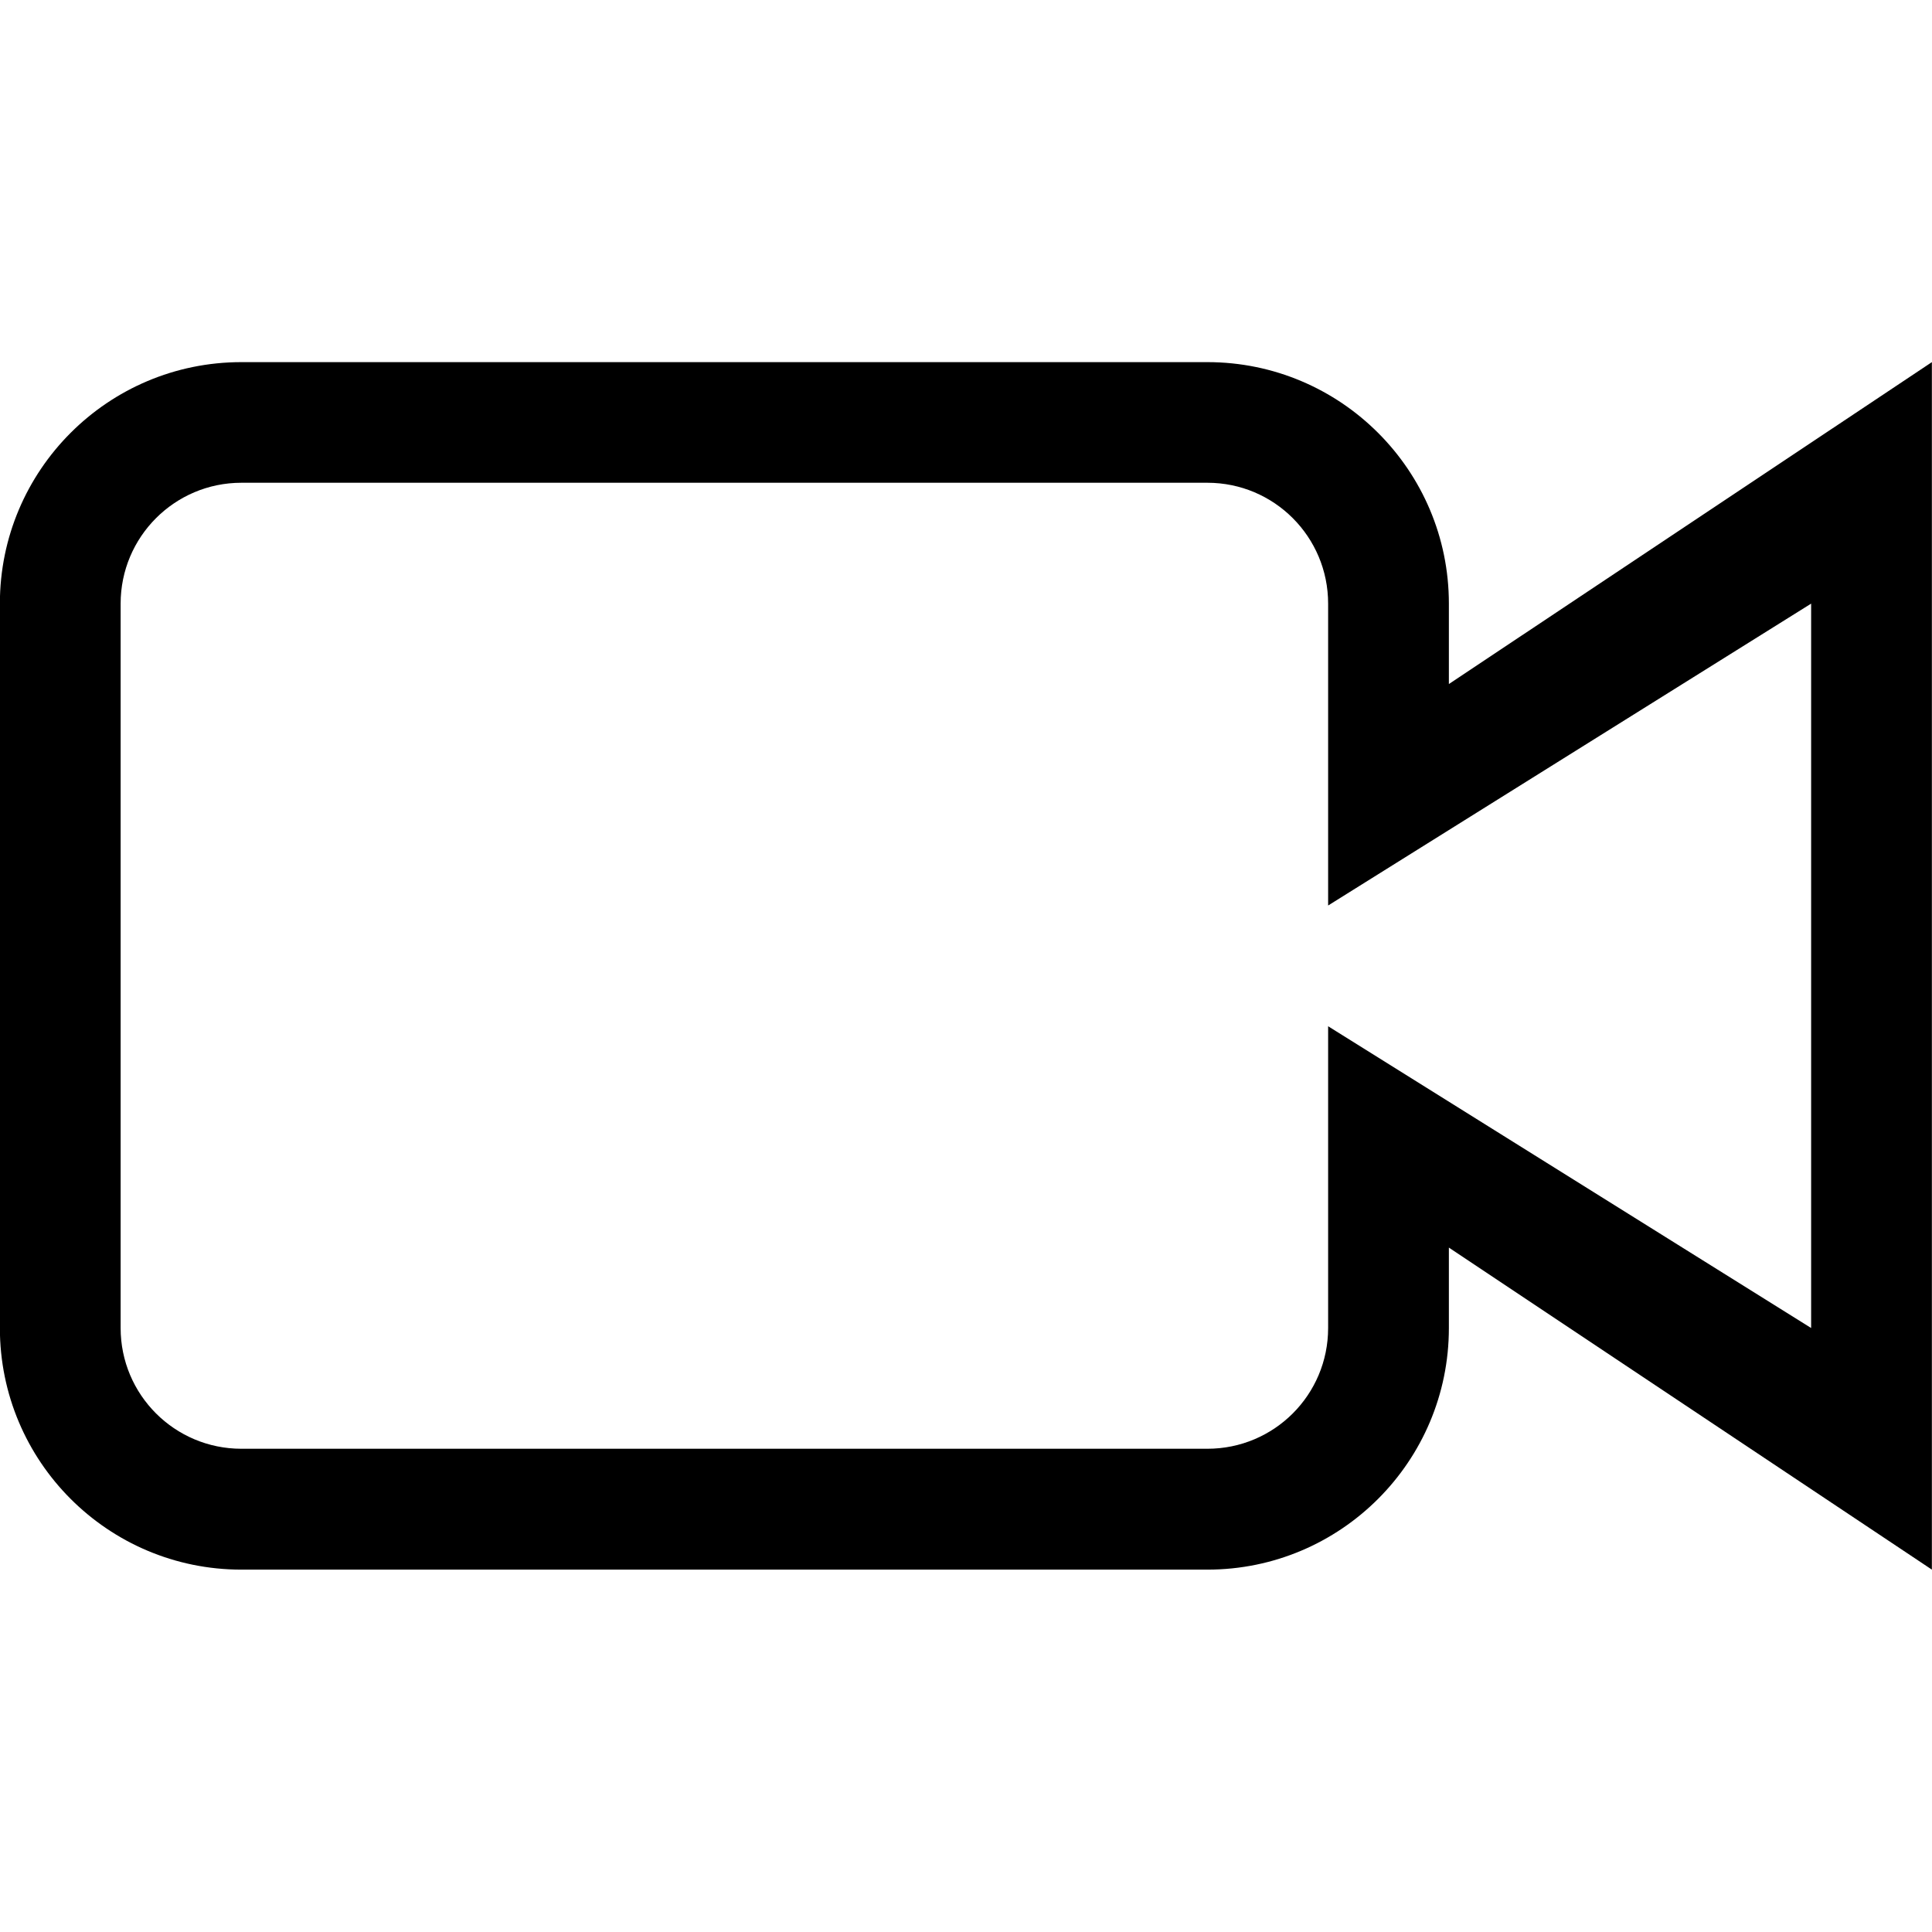 <?xml version="1.0" encoding="iso-8859-1"?>
<!-- Generator: Adobe Illustrator 16.0.0, SVG Export Plug-In . SVG Version: 6.00 Build 0)  -->
<!DOCTYPE svg PUBLIC "-//W3C//DTD SVG 1.1//EN" "http://www.w3.org/Graphics/SVG/1.1/DTD/svg11.dtd">
<svg version="1.1" xmlns="http://www.w3.org/2000/svg" xmlns:xlink="http://www.w3.org/1999/xlink" x="0px" y="0px" width="16px"
	 height="16px" viewBox="0 0 16 16" style="enable-background:new 0 0 16 16;" xml:space="preserve">
<g id="media-video-a" style="enable-background:new    ;">
	<g id="media-video-a_1_">
		<g>
			<path d="M11.999,5.665V4.999c0-1.104-0.896-2-2-2h-8c-1.105,0-2,0.896-2,2v5.999c0,1.105,0.895,2.001,2,2.001h8
				c1.104,0,2-0.896,2-2.001v-0.666l4,2.667v-10L11.999,5.665z M14.999,10.998l-4-2.499v2.499c0,0.553-0.447,1-1,1h-8
				c-0.552,0-1-0.447-1-1V4.999c0-0.553,0.448-1.001,1-1.001h8c0.553,0,1,0.448,1,1.001v2.5l4-2.5V10.998z"/>
		</g>
	</g>
</g>
<g id="Layer_1">
</g>
</svg>
